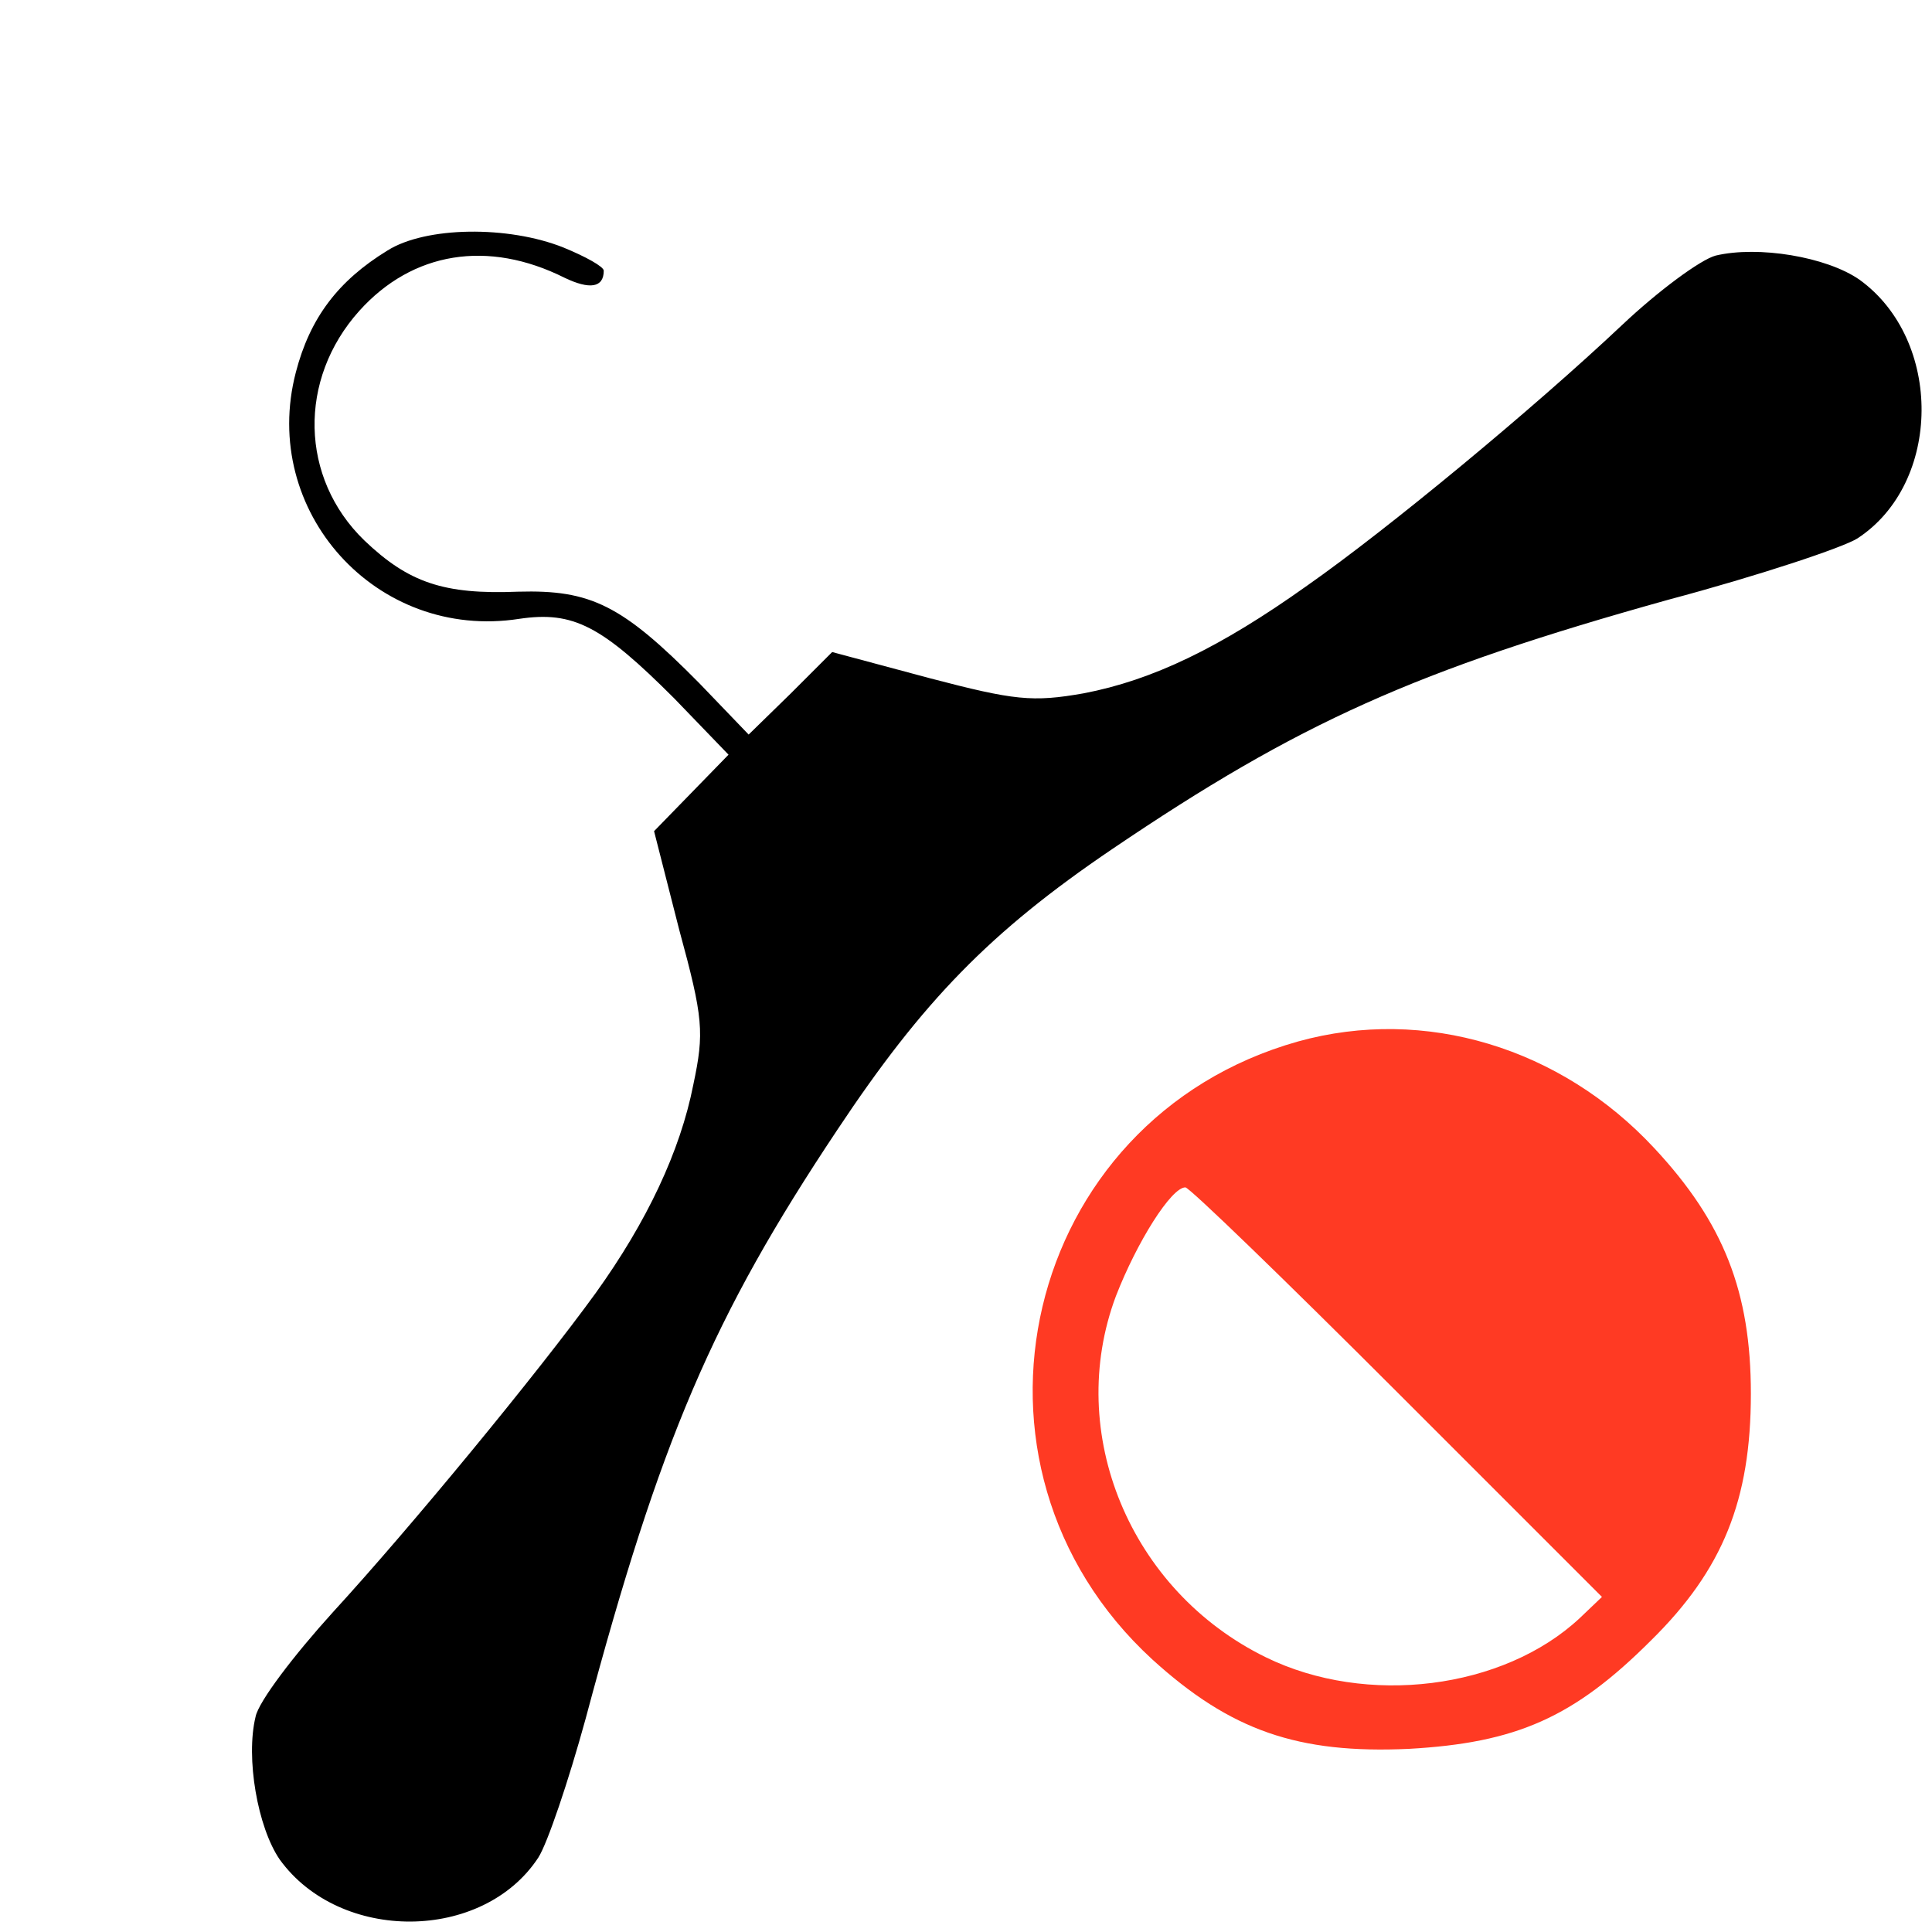 <?xml version="1.0" encoding="utf-8"?>
<svg version="1.1" id="Layer_1" xmlns="http://www.w3.org/2000/svg" xmlns:xlink="http://www.w3.org/1999/xlink" x="0px" y="0px" viewBox="0 0 192 192" style="enable-background:new 0 0 192 192;" xml:space="preserve">
	<style type="text/css">
		.st0{fill:#FF3A23;}
	</style>
	<g transform="translate(0,192) scale(0.1,-0.1)">
		<path d="M385,1671c-49-30-77-67-91-121c-36-138,80-267,222-245c54,8,82-7,154-79l54-56l-37-38l-37-38l25-98c24-88,25-102,14-154
		c-13-66-46-136-97-207c-58-80-184-233-261-317c-39-43-74-89-77-104c-10-41,2-110,24-142c60-83,202-82,257,2c9,14,30,76,47,138
		c74,277,126,399,250,585c85,128,152,197,273,279c186,126,302,178,553,248c90,24,174,52,188,61c84,55,85,197,2,257
		c-33,23-101,34-143,24c-15-4-57-35-93-69c-88-83-233-203-313-259c-87-62-154-94-222-107c-51-9-69-7-153,15l-97,26l-41-41l-42-41
		l-49,51c-77,78-108,93-180,91c-74-3-109,9-153,51c-64,62-66,160-5,228c53,59,128,71,204,33c25-12,39-10,39,7c0,4-18,14-40,23
		C505,1696,423,1695,385,1671z" />
		<path class="st0" d="M1290,885c-274-77-355-421-145-614c78-71,145-94,255-89c107,6,164,31,241,108c71,70,99,139,99,245
		c0,101-27,170-96,244C1551,879,1416,920,1290,885z M1389,536l203-203l-22-21c-76-71-212-88-312-39c-135,66-200,223-149,359
		c21,54,55,108,69,108C1182,740,1277,648,1389,536z" />
	</g>
</svg>
